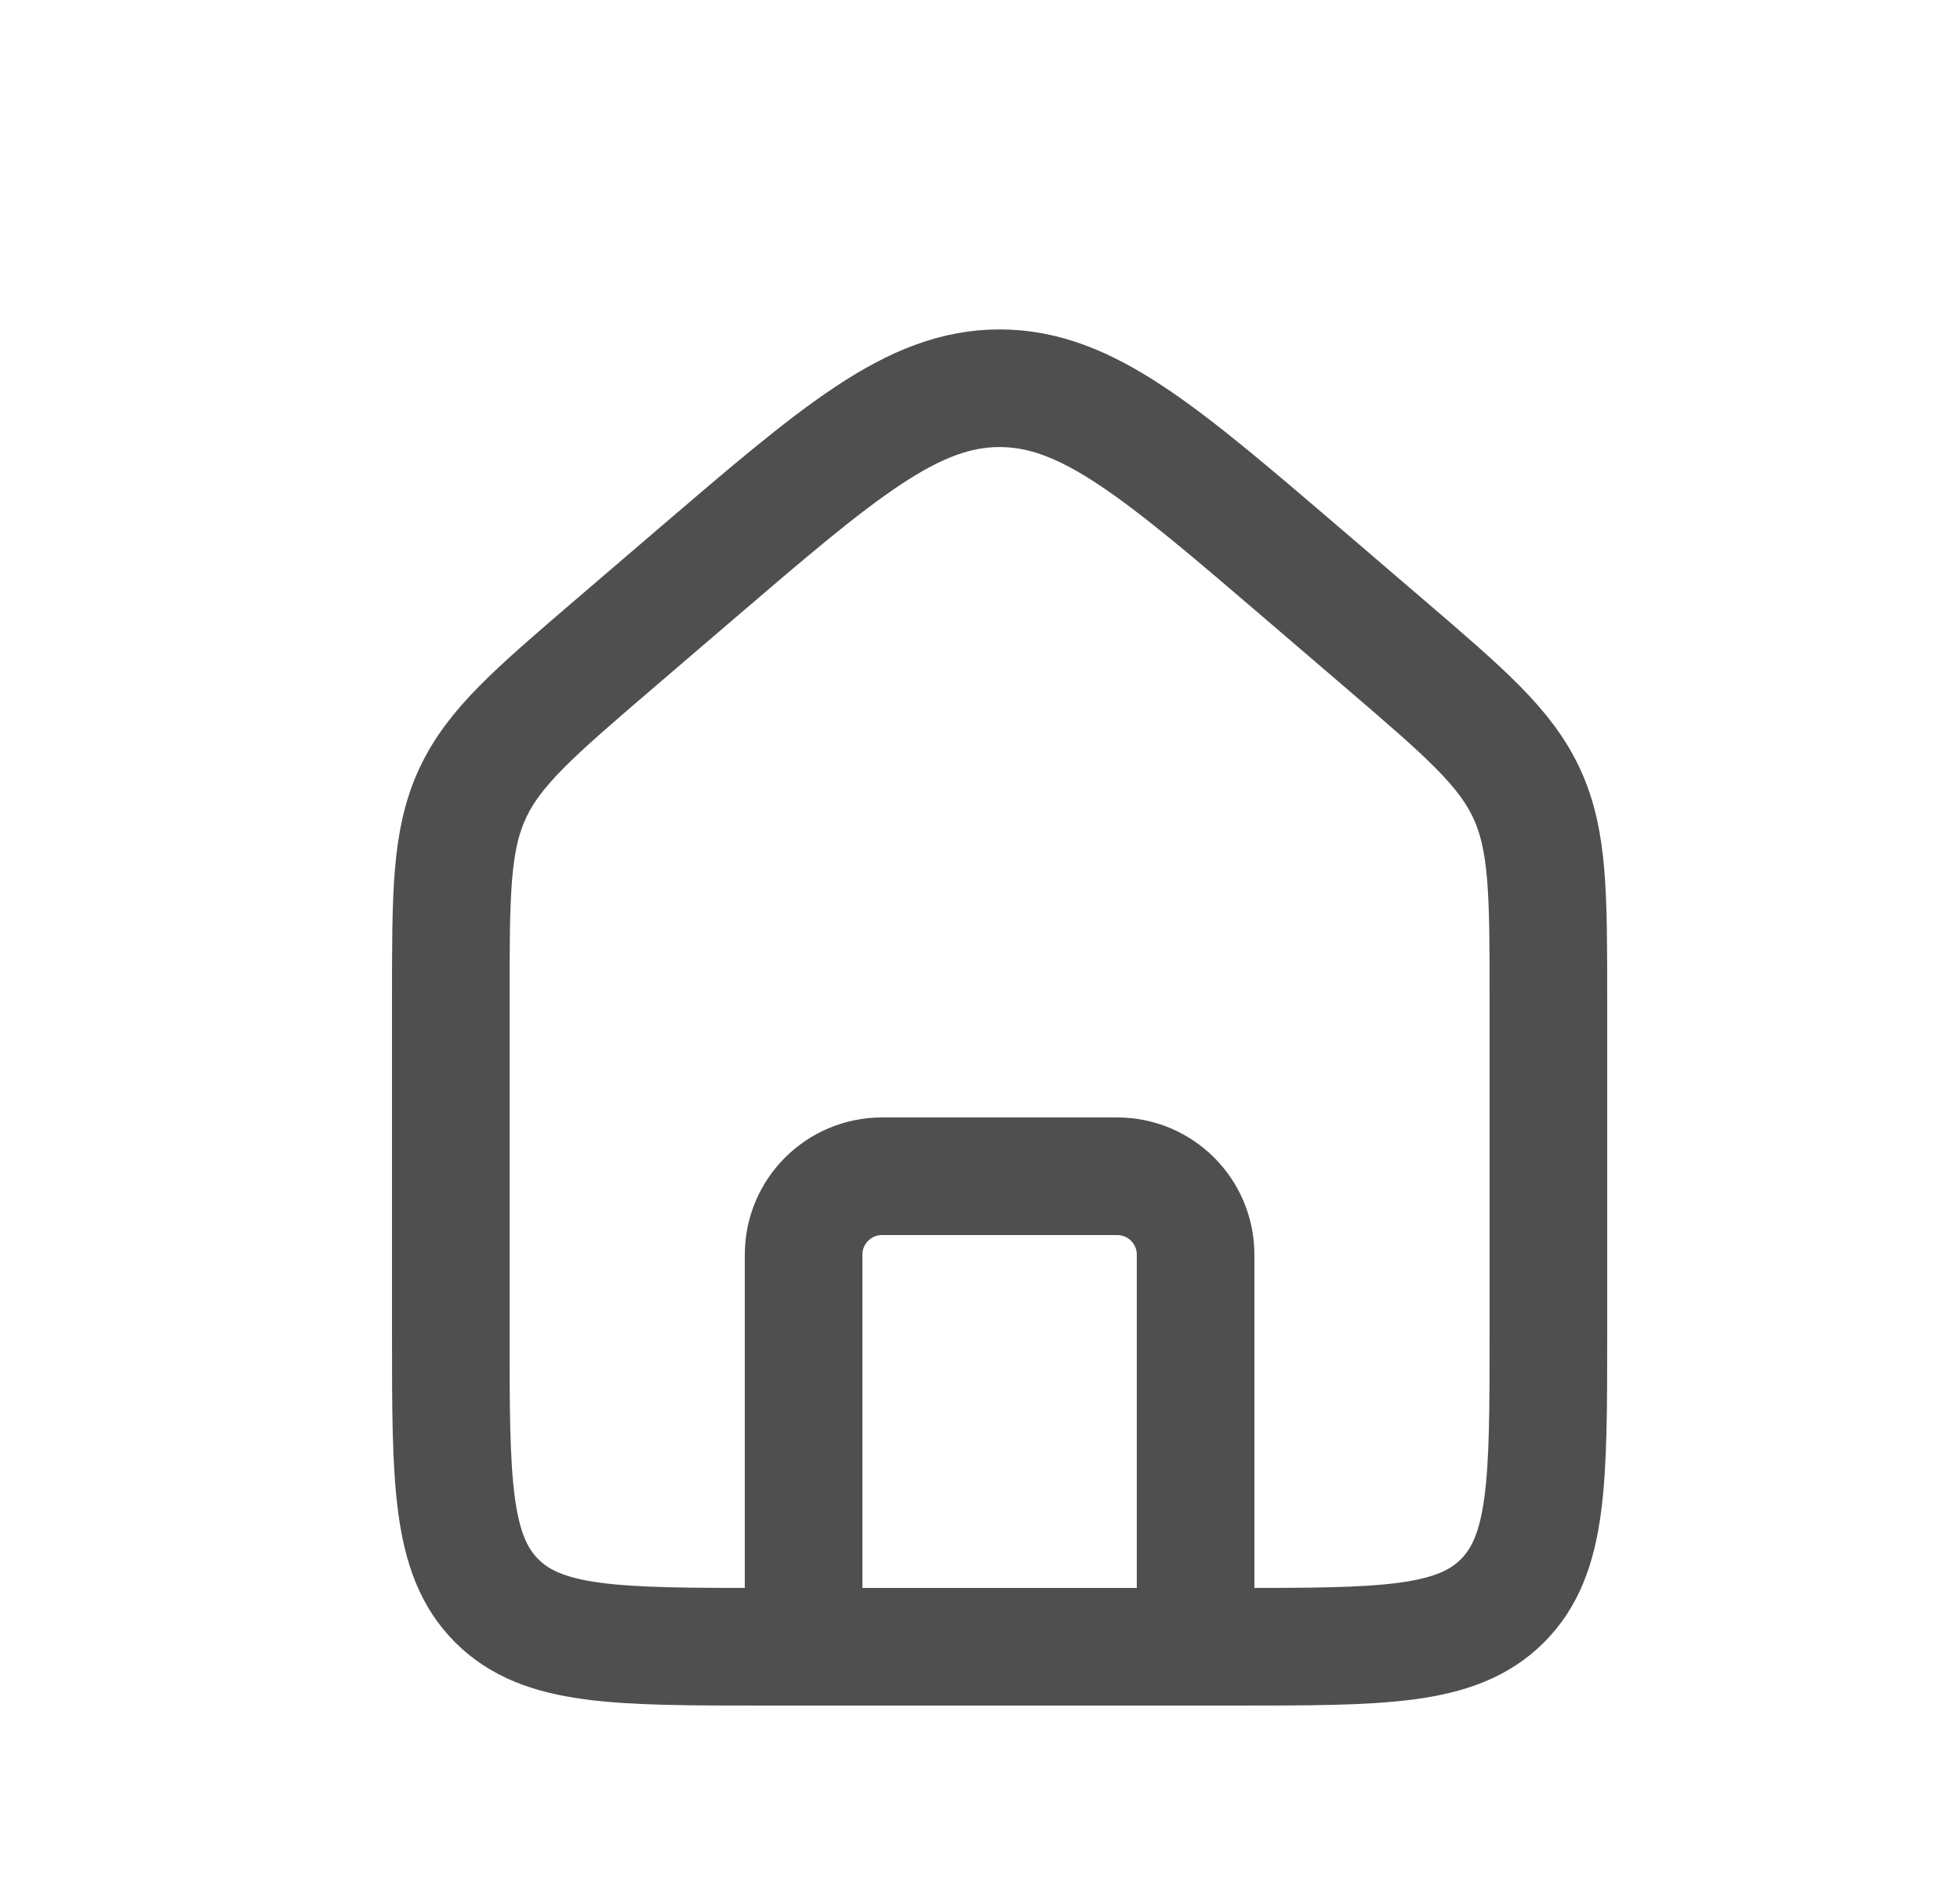<svg width="25" height="24" viewBox="0 0 25 24" fill="none" xmlns="http://www.w3.org/2000/svg">
<path d="M5.75 12.759C5.75 11.402 5.75 10.723 6.024 10.126C6.299 9.529 6.814 9.088 7.845 8.204L8.845 7.347C10.709 5.75 11.64 4.951 12.75 4.951C13.86 4.951 14.791 5.75 16.655 7.347L17.655 8.204C18.686 9.088 19.201 9.529 19.476 10.126C19.75 10.723 19.75 11.402 19.75 12.759V17C19.75 18.886 19.75 19.828 19.164 20.414C18.578 21 17.636 21 15.75 21H9.75C7.864 21 6.922 21 6.336 20.414C5.75 19.828 5.75 18.886 5.75 17V12.759Z" stroke="#4F4F4F" stroke-width="1.5"/>
<path d="M15.25 21V16C15.25 15.448 14.802 15 14.25 15H11.25C10.698 15 10.25 15.448 10.25 16V21" stroke="#4F4F4F" stroke-width="1.5" stroke-linecap="round" stroke-linejoin="round"/>
</svg>
